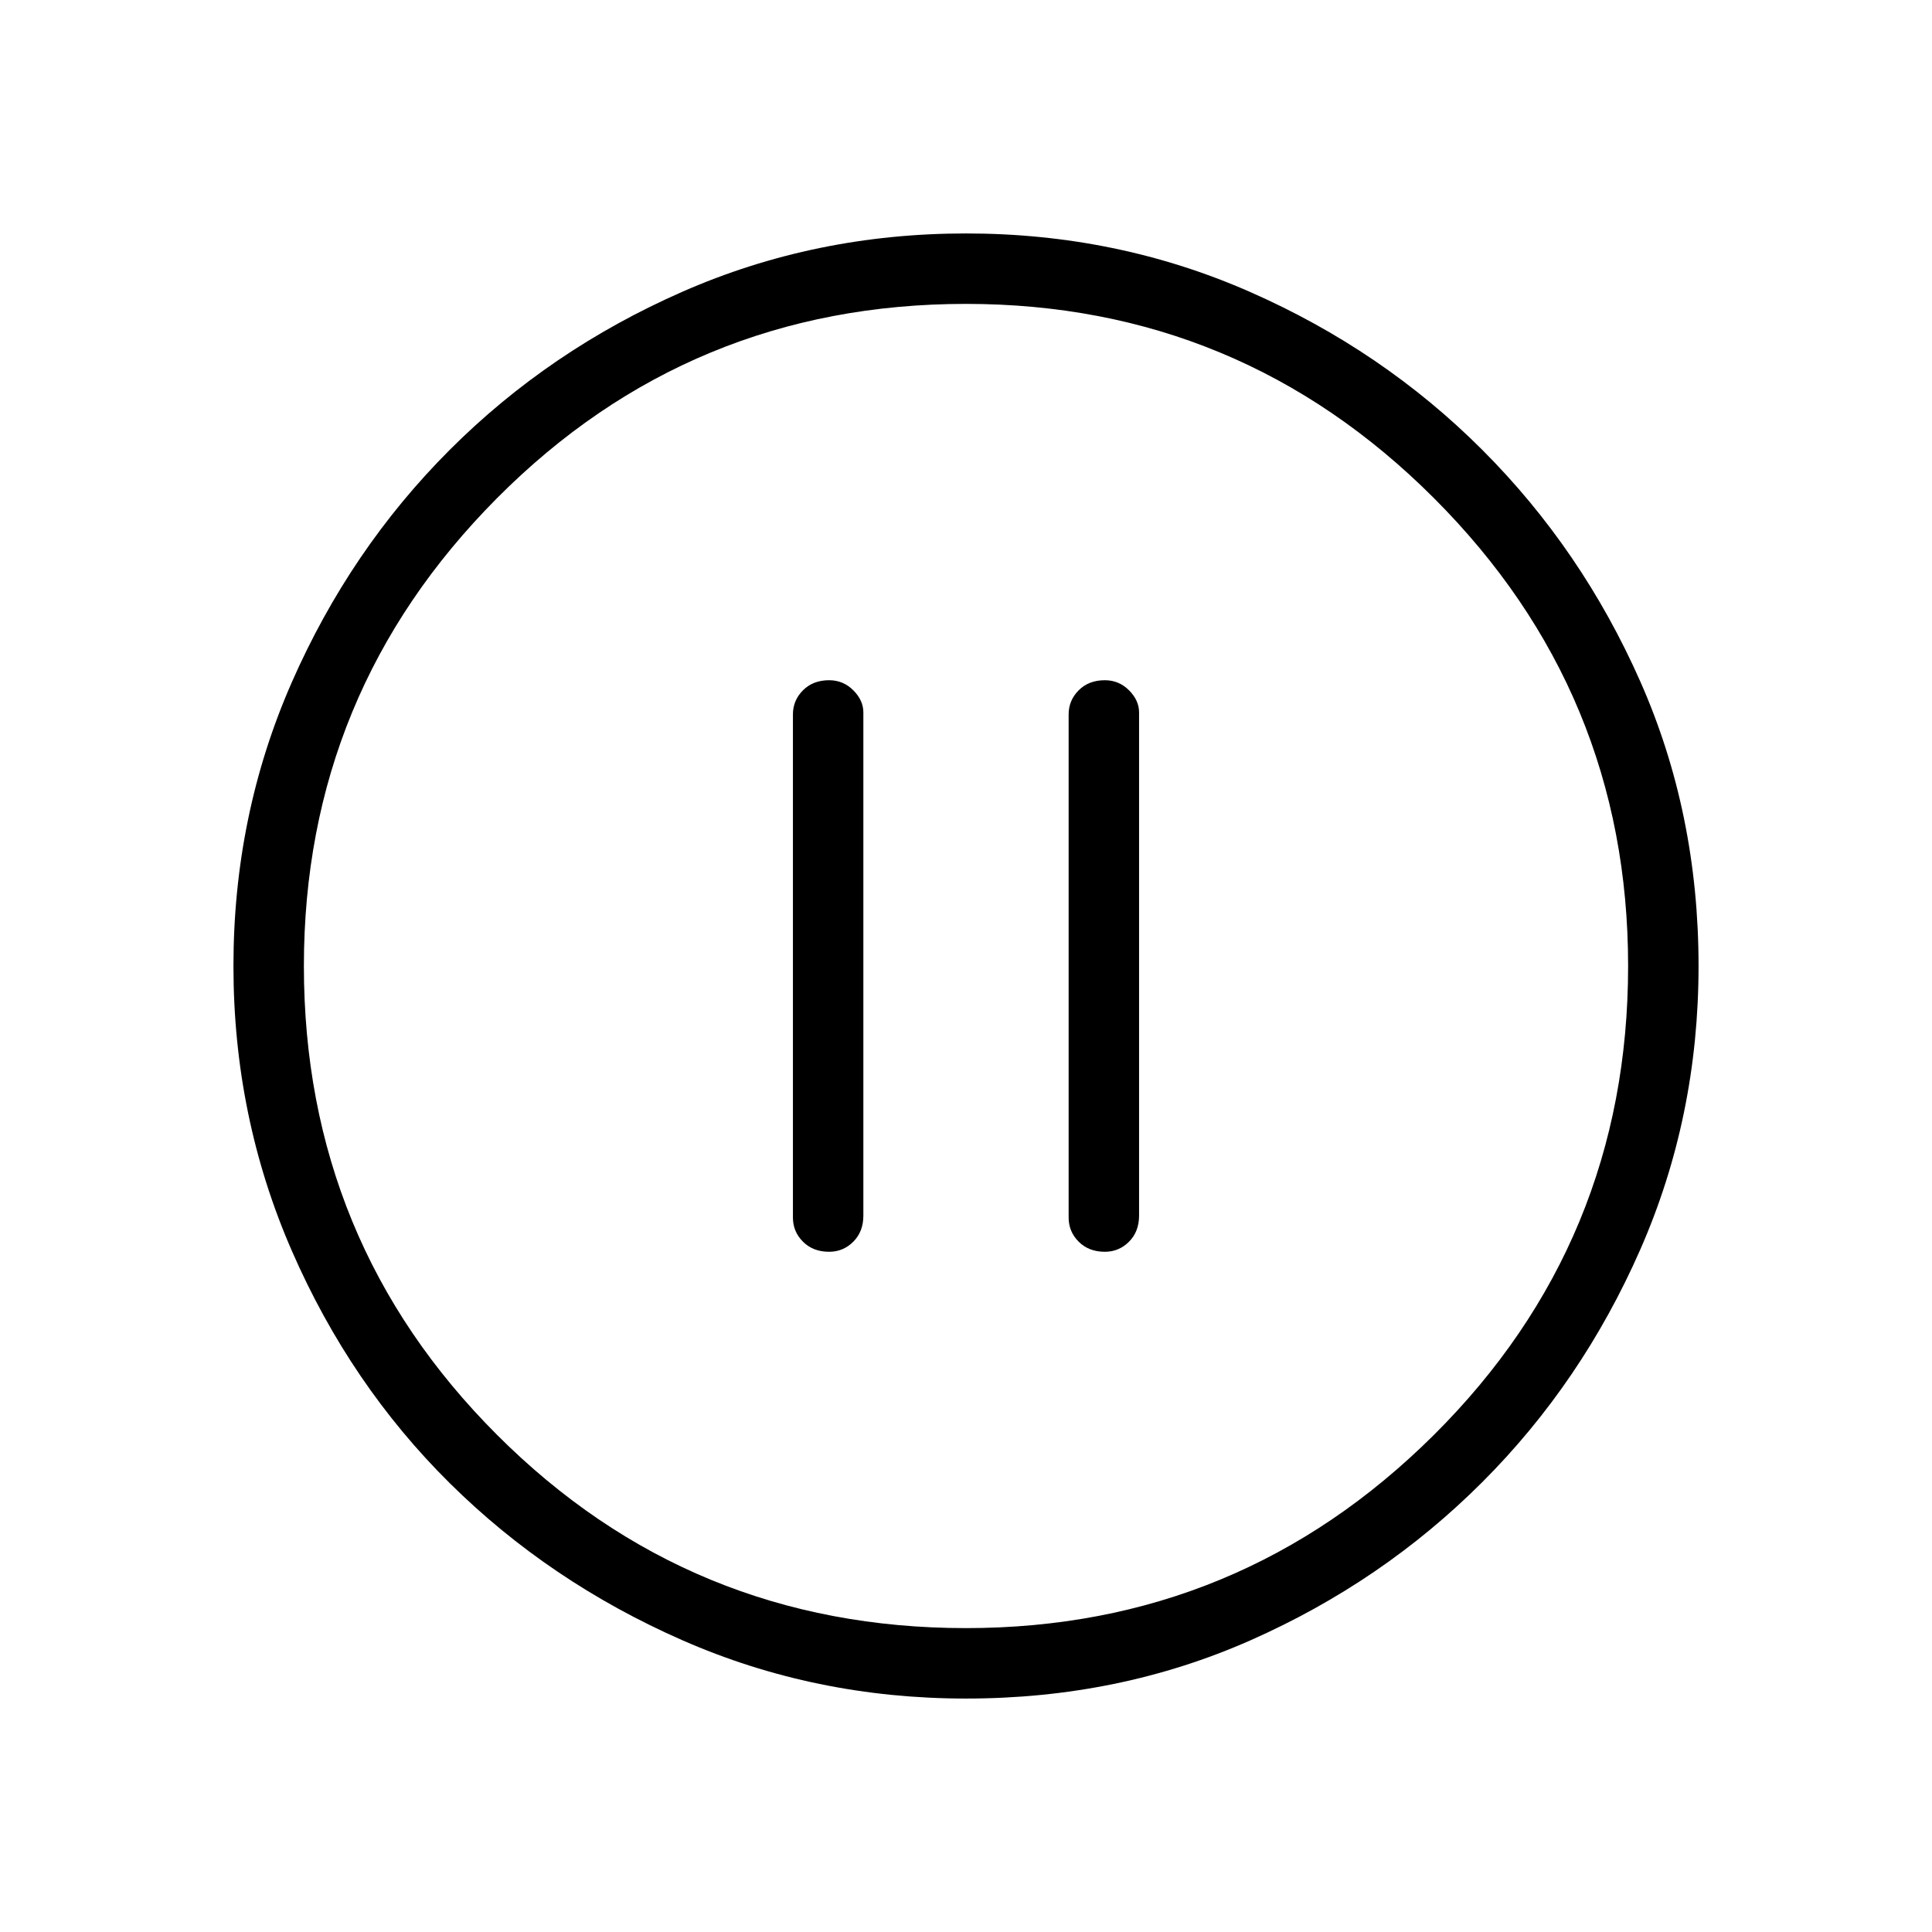 <svg xmlns="http://www.w3.org/2000/svg" height="48" width="48"><path d="M20.6 31.1Q20.95 31.1 21.2 30.85Q21.45 30.6 21.45 30.2V17.7Q21.45 17.4 21.2 17.15Q20.95 16.9 20.6 16.9Q20.2 16.9 19.95 17.15Q19.7 17.4 19.7 17.75V30.25Q19.7 30.6 19.95 30.85Q20.2 31.1 20.6 31.1ZM27.45 31.1Q27.8 31.1 28.05 30.85Q28.3 30.6 28.3 30.2V17.7Q28.3 17.4 28.05 17.15Q27.8 16.9 27.45 16.9Q27.05 16.9 26.8 17.15Q26.55 17.4 26.55 17.75V30.25Q26.55 30.6 26.8 30.85Q27.05 31.1 27.45 31.1ZM24 42.2Q20.25 42.2 16.95 40.75Q13.65 39.3 11.175 36.85Q8.7 34.4 7.25 31.075Q5.8 27.75 5.8 24Q5.8 20.25 7.25 16.95Q8.7 13.65 11.175 11.175Q13.65 8.7 16.95 7.25Q20.25 5.8 24 5.8Q27.75 5.8 31.05 7.25Q34.35 8.7 36.825 11.175Q39.3 13.65 40.75 16.925Q42.2 20.2 42.2 24Q42.2 27.75 40.75 31.05Q39.3 34.35 36.825 36.825Q34.35 39.3 31.075 40.75Q27.8 42.2 24 42.2ZM24 24Q24 24 24 24Q24 24 24 24Q24 24 24 24Q24 24 24 24Q24 24 24 24Q24 24 24 24Q24 24 24 24Q24 24 24 24ZM24 40.45Q30.8 40.45 35.625 35.65Q40.45 30.85 40.45 24Q40.45 17.2 35.625 12.375Q30.8 7.55 24 7.55Q17.15 7.55 12.35 12.375Q7.55 17.2 7.55 24Q7.55 30.85 12.35 35.65Q17.15 40.45 24 40.45Z"/></svg>